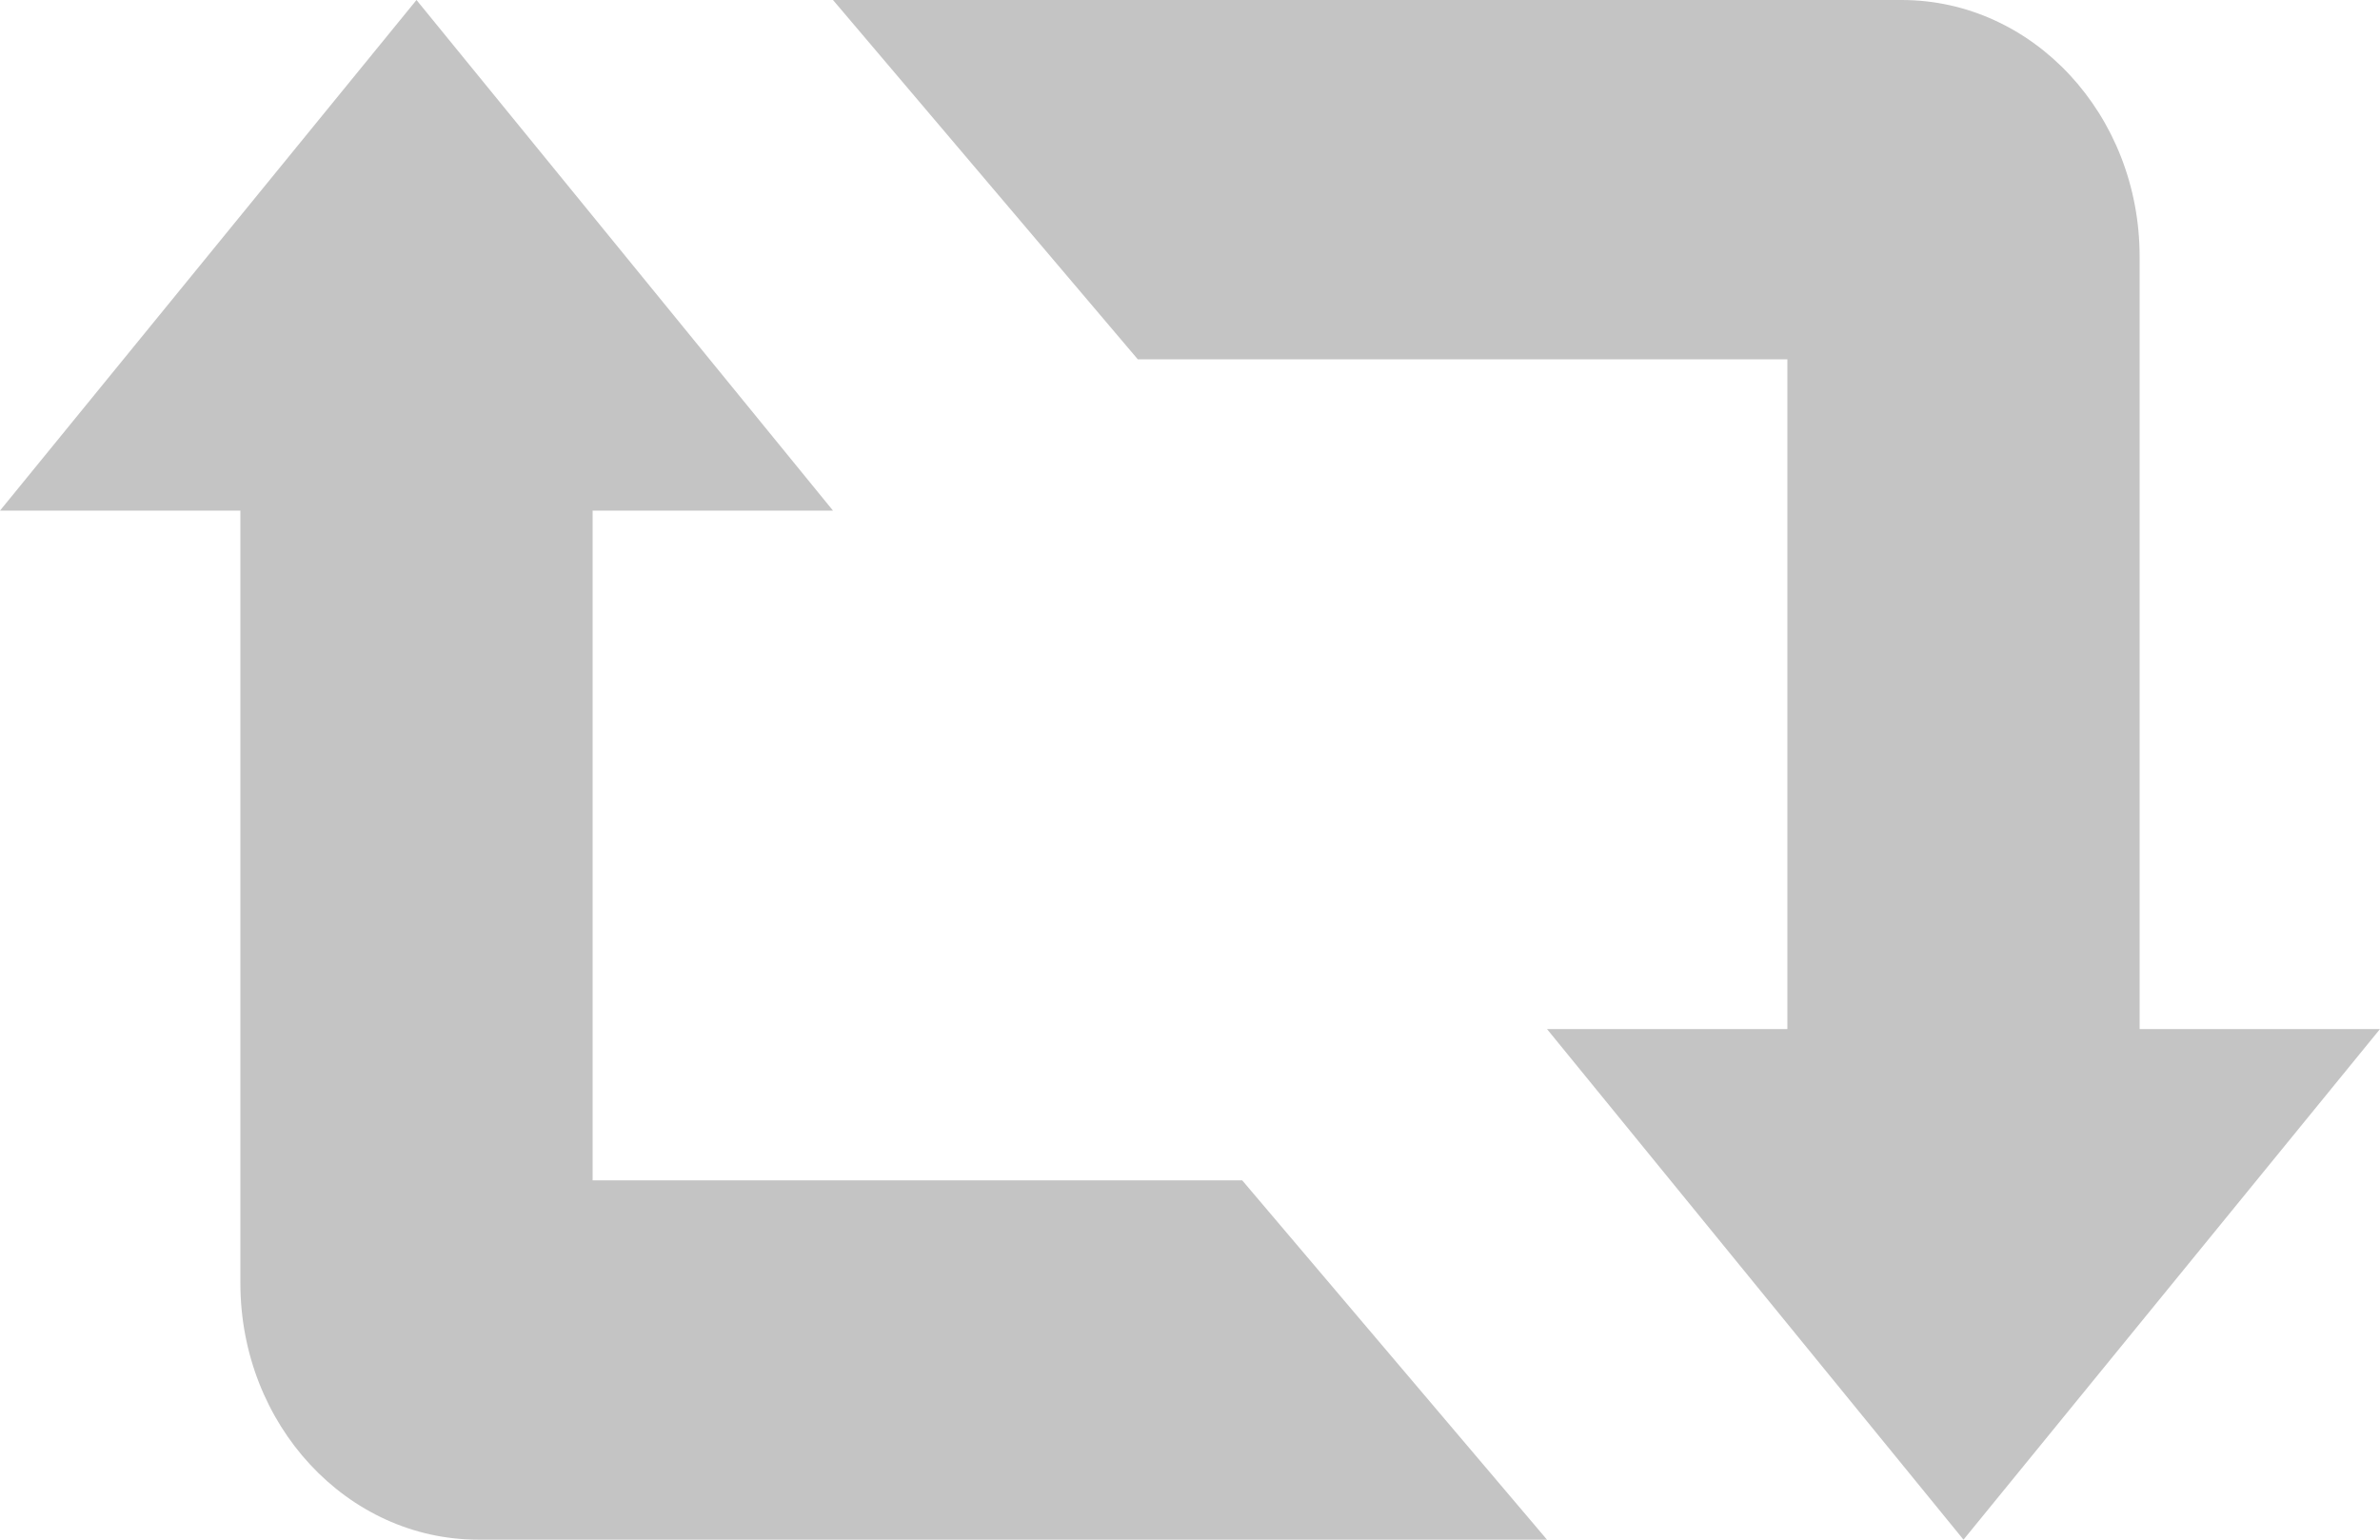 <?xml version="1.0" encoding="UTF-8" standalone="no"?>
<svg width="17px" height="11px" viewBox="0 0 17 11" version="1.1" xmlns="http://www.w3.org/2000/svg" xmlns:xlink="http://www.w3.org/1999/xlink" xmlns:sketch="http://www.bohemiancoding.com/sketch/ns">
    <!-- Generator: Sketch 3.1.1 (8761) - http://www.bohemiancoding.com/sketch -->
    <title>retweet</title>
    <desc>Created with Sketch.</desc>
    <defs></defs>
    <g id="Page-1" stroke="none" stroke-width="1" fill="none" fill-rule="evenodd" sketch:type="MSPage">
        <g id="Main_View" sketch:type="MSArtboardGroup" transform="translate(-928, -1208)" fill="#C4C4C4">
            <g id="CENTER" sketch:type="MSLayerGroup" transform="translate(369, 103)">
                <g id="Tweet4" transform="translate(0, 944)" sketch:type="MSShapeGroup">
                    <g id="Icons" transform="translate(523, 161)">
                        <path d="M51.283,7.352 L51.283,1.833 C51.283,0.82 50.522,0 49.583,0 L41.95,0 L44.127,2.567 L48.767,2.567 L48.767,7.352 L47.05,7.352 L50.025,11 L53,7.352 L51.283,7.352 L51.283,7.352 Z M40.233,8.433 L40.233,3.648 L41.95,3.648 L38.975,0 L36,3.648 L37.717,3.648 L37.717,9.167 C37.717,10.179 38.478,11 39.417,11 L47.05,11 L44.873,8.433 L40.233,8.433 L40.233,8.433 Z" id="retweet"></path>
                    </g>
                </g>
            </g>
        </g>
    </g>
</svg>